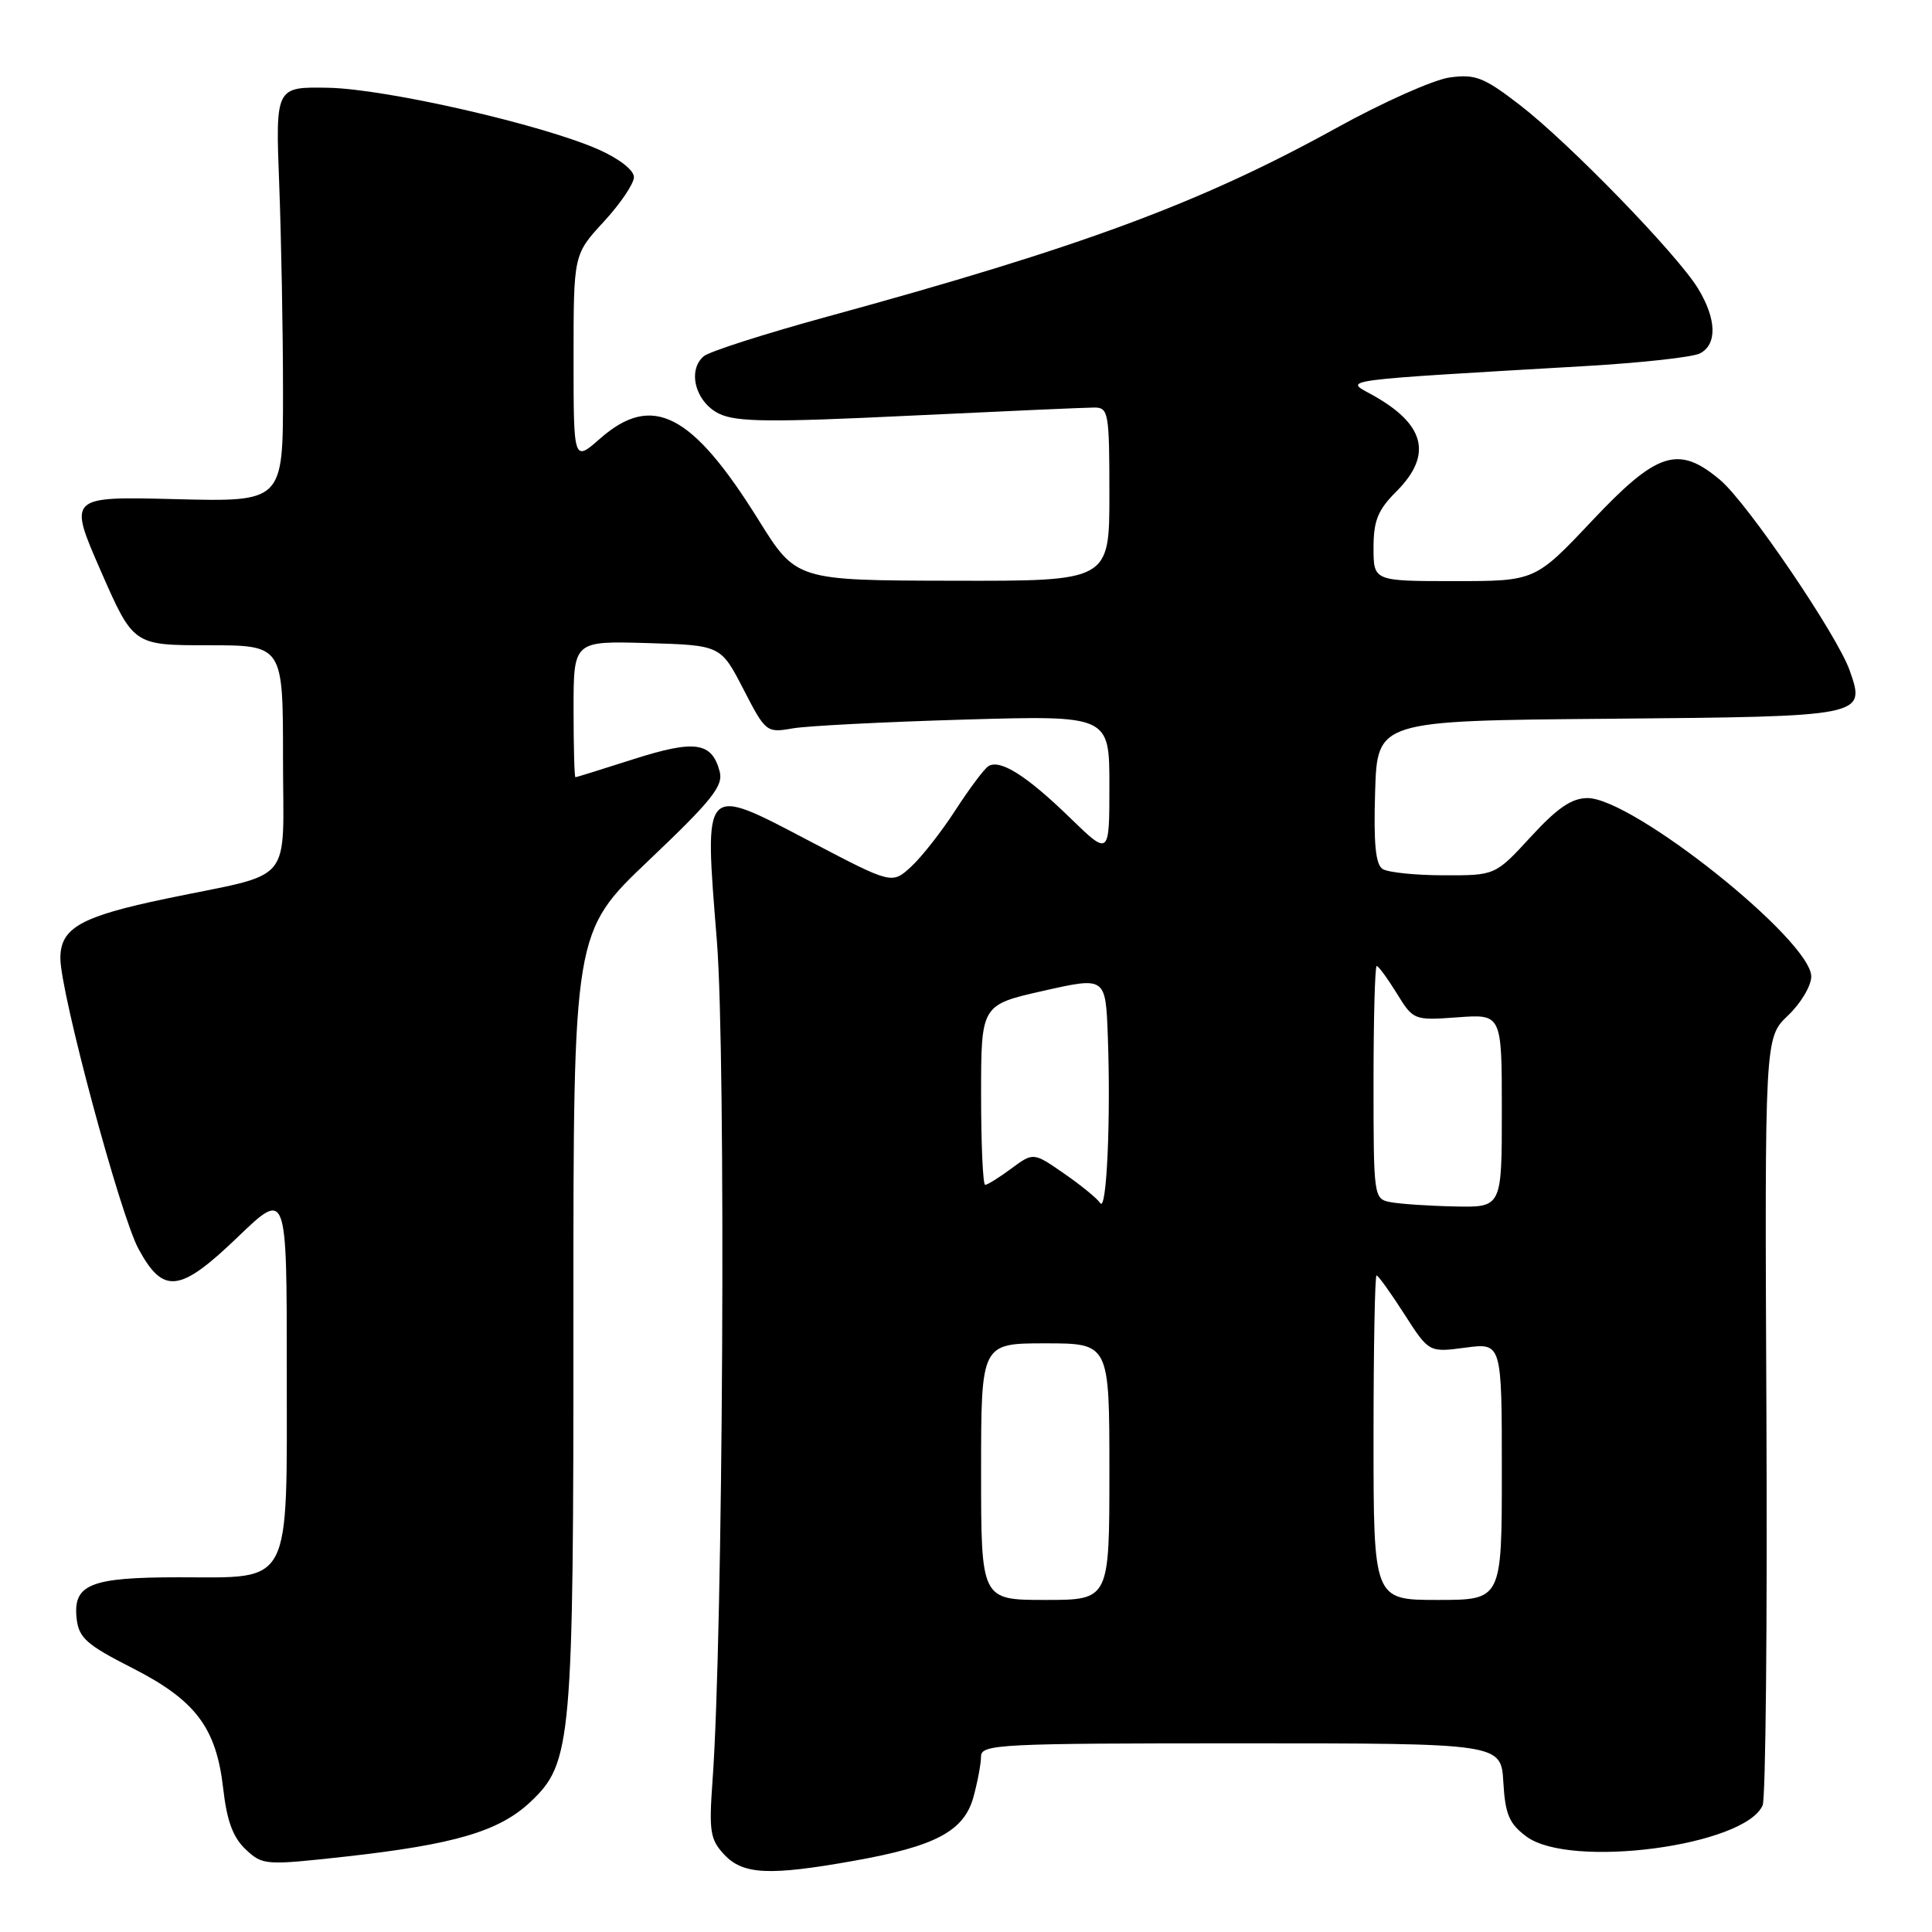 <?xml version="1.0" encoding="UTF-8" standalone="no"?>
<!DOCTYPE svg PUBLIC "-//W3C//DTD SVG 1.1//EN" "http://www.w3.org/Graphics/SVG/1.1/DTD/svg11.dtd" >
<svg xmlns="http://www.w3.org/2000/svg" xmlns:xlink="http://www.w3.org/1999/xlink" version="1.1" viewBox="0 0 256 256">
 <g >
 <path fill="currentColor"
d=" M 113.13 246.57 C 123.97 244.64 127.73 242.64 128.98 238.14 C 129.53 236.14 129.99 233.71 129.99 232.75 C 130.00 231.12 132.31 231.00 164.45 231.00 C 198.90 231.00 198.90 231.00 199.20 236.15 C 199.45 240.42 199.97 241.65 202.26 243.35 C 208.05 247.66 231.23 244.60 233.56 239.21 C 233.96 238.27 234.19 215.00 234.06 187.50 C 233.83 137.50 233.83 137.50 236.92 134.56 C 238.61 132.95 240.00 130.63 240.00 129.40 C 240.00 124.60 216.37 105.75 210.36 105.75 C 208.26 105.75 206.36 107.05 202.84 110.88 C 198.13 116.00 198.13 116.00 191.31 115.98 C 187.57 115.98 183.92 115.60 183.21 115.15 C 182.27 114.56 182.00 111.78 182.21 104.92 C 182.50 95.50 182.50 95.50 213.14 95.24 C 247.21 94.94 247.22 94.94 245.10 88.86 C 243.48 84.21 231.53 66.62 227.93 63.60 C 222.40 58.94 219.59 59.84 210.96 69.00 C 203.41 77.00 203.41 77.00 192.71 77.00 C 182.00 77.00 182.00 77.00 182.00 72.58 C 182.00 69.00 182.57 67.58 185.00 65.15 C 189.91 60.25 188.85 56.16 181.66 52.23 C 178.11 50.29 177.03 50.43 210.00 48.51 C 217.43 48.08 224.29 47.33 225.25 46.83 C 227.56 45.64 227.46 42.27 225.00 38.23 C 222.22 33.68 207.95 18.98 201.41 13.93 C 196.64 10.25 195.51 9.80 192.12 10.26 C 190.00 10.54 183.26 13.54 177.13 16.93 C 159.08 26.90 143.38 32.72 109.57 41.97 C 101.36 44.22 94.02 46.57 93.27 47.19 C 91.02 49.06 92.16 53.32 95.31 54.83 C 97.62 55.93 102.16 55.97 120.57 55.08 C 132.92 54.49 143.92 54.00 145.01 54.00 C 146.88 54.00 147.00 54.69 147.00 65.50 C 147.00 77.00 147.00 77.00 126.25 76.95 C 105.50 76.91 105.50 76.91 100.50 68.88 C 91.70 54.75 86.44 52.04 79.53 58.10 C 76.00 61.21 76.00 61.21 76.00 47.47 C 76.00 33.72 76.00 33.72 80.00 29.38 C 82.20 27.00 84.00 24.33 84.00 23.47 C 84.00 22.55 82.04 21.02 79.33 19.82 C 71.83 16.50 51.17 11.78 43.50 11.63 C 36.50 11.50 36.50 11.50 37.00 24.50 C 37.27 31.65 37.50 44.02 37.50 52.00 C 37.50 66.50 37.50 66.50 23.27 66.14 C 9.04 65.78 9.04 65.78 13.35 75.64 C 17.67 85.50 17.67 85.50 27.58 85.50 C 37.50 85.50 37.50 85.50 37.50 100.43 C 37.50 117.61 39.26 115.48 22.04 119.07 C 10.69 121.44 8.00 122.95 8.00 126.97 C 8.00 131.53 15.93 161.04 18.36 165.50 C 21.65 171.56 23.83 171.29 31.51 163.91 C 38.00 157.68 38.00 157.68 38.00 181.34 C 38.00 210.61 38.83 209.00 23.69 209.00 C 11.91 209.00 9.64 209.93 10.16 214.52 C 10.45 217.03 11.51 217.96 17.47 220.99 C 25.93 225.29 28.66 228.91 29.58 237.03 C 30.06 241.28 30.88 243.48 32.55 245.05 C 34.80 247.16 35.13 247.18 45.68 246.02 C 60.26 244.40 66.16 242.66 70.31 238.74 C 75.77 233.58 76.00 230.91 75.98 174.20 C 75.97 123.50 75.97 123.50 85.97 114.00 C 94.36 106.03 95.87 104.13 95.36 102.22 C 94.32 98.32 92.09 98.00 83.99 100.58 C 79.87 101.90 76.39 102.98 76.25 102.99 C 76.11 102.99 76.00 98.93 76.00 93.96 C 76.00 84.93 76.00 84.93 85.75 85.21 C 95.50 85.50 95.50 85.50 98.50 91.31 C 101.44 97.02 101.57 97.12 105.00 96.52 C 106.92 96.18 117.16 95.66 127.75 95.35 C 147.00 94.79 147.00 94.79 147.00 104.11 C 147.00 113.43 147.00 113.43 141.75 108.33 C 136.05 102.79 132.52 100.56 130.97 101.52 C 130.42 101.86 128.47 104.47 126.62 107.32 C 124.78 110.17 122.13 113.55 120.73 114.84 C 118.19 117.17 118.19 117.17 107.43 111.53 C 93.02 103.97 93.31 103.67 94.99 124.67 C 96.21 140.02 95.82 216.74 94.41 236.00 C 93.93 242.68 94.10 243.75 95.97 245.75 C 98.46 248.40 101.92 248.57 113.13 246.57 Z  M 130.00 195.00 C 130.00 178.00 130.00 178.00 138.50 178.00 C 147.00 178.00 147.00 178.00 147.00 195.00 C 147.00 212.00 147.00 212.00 138.50 212.00 C 130.00 212.00 130.00 212.00 130.00 195.00 Z  M 182.00 190.50 C 182.00 178.68 182.18 169.00 182.40 169.00 C 182.61 169.00 184.27 171.30 186.07 174.11 C 189.34 179.21 189.34 179.21 194.17 178.57 C 199.00 177.93 199.00 177.93 199.00 194.97 C 199.00 212.00 199.00 212.00 190.50 212.00 C 182.00 212.00 182.00 212.00 182.00 190.50 Z  M 145.79 159.42 C 145.41 158.82 143.25 157.06 141.01 155.51 C 136.93 152.68 136.93 152.68 134.00 154.84 C 132.40 156.03 130.84 157.00 130.54 157.00 C 130.24 157.00 130.00 151.63 130.00 145.08 C 130.00 133.15 130.00 133.15 138.25 131.29 C 146.50 129.43 146.50 129.43 146.79 137.26 C 147.20 148.23 146.64 160.71 145.79 159.42 Z  M 184.25 159.29 C 182.03 158.87 182.00 158.64 182.00 143.43 C 182.00 134.94 182.19 128.00 182.42 128.00 C 182.65 128.00 183.84 129.62 185.07 131.61 C 187.28 135.19 187.34 135.22 193.15 134.80 C 199.00 134.37 199.00 134.37 199.00 147.19 C 199.00 160.00 199.00 160.00 192.75 159.86 C 189.31 159.79 185.49 159.53 184.25 159.29 Z "/>
</g>
</svg>